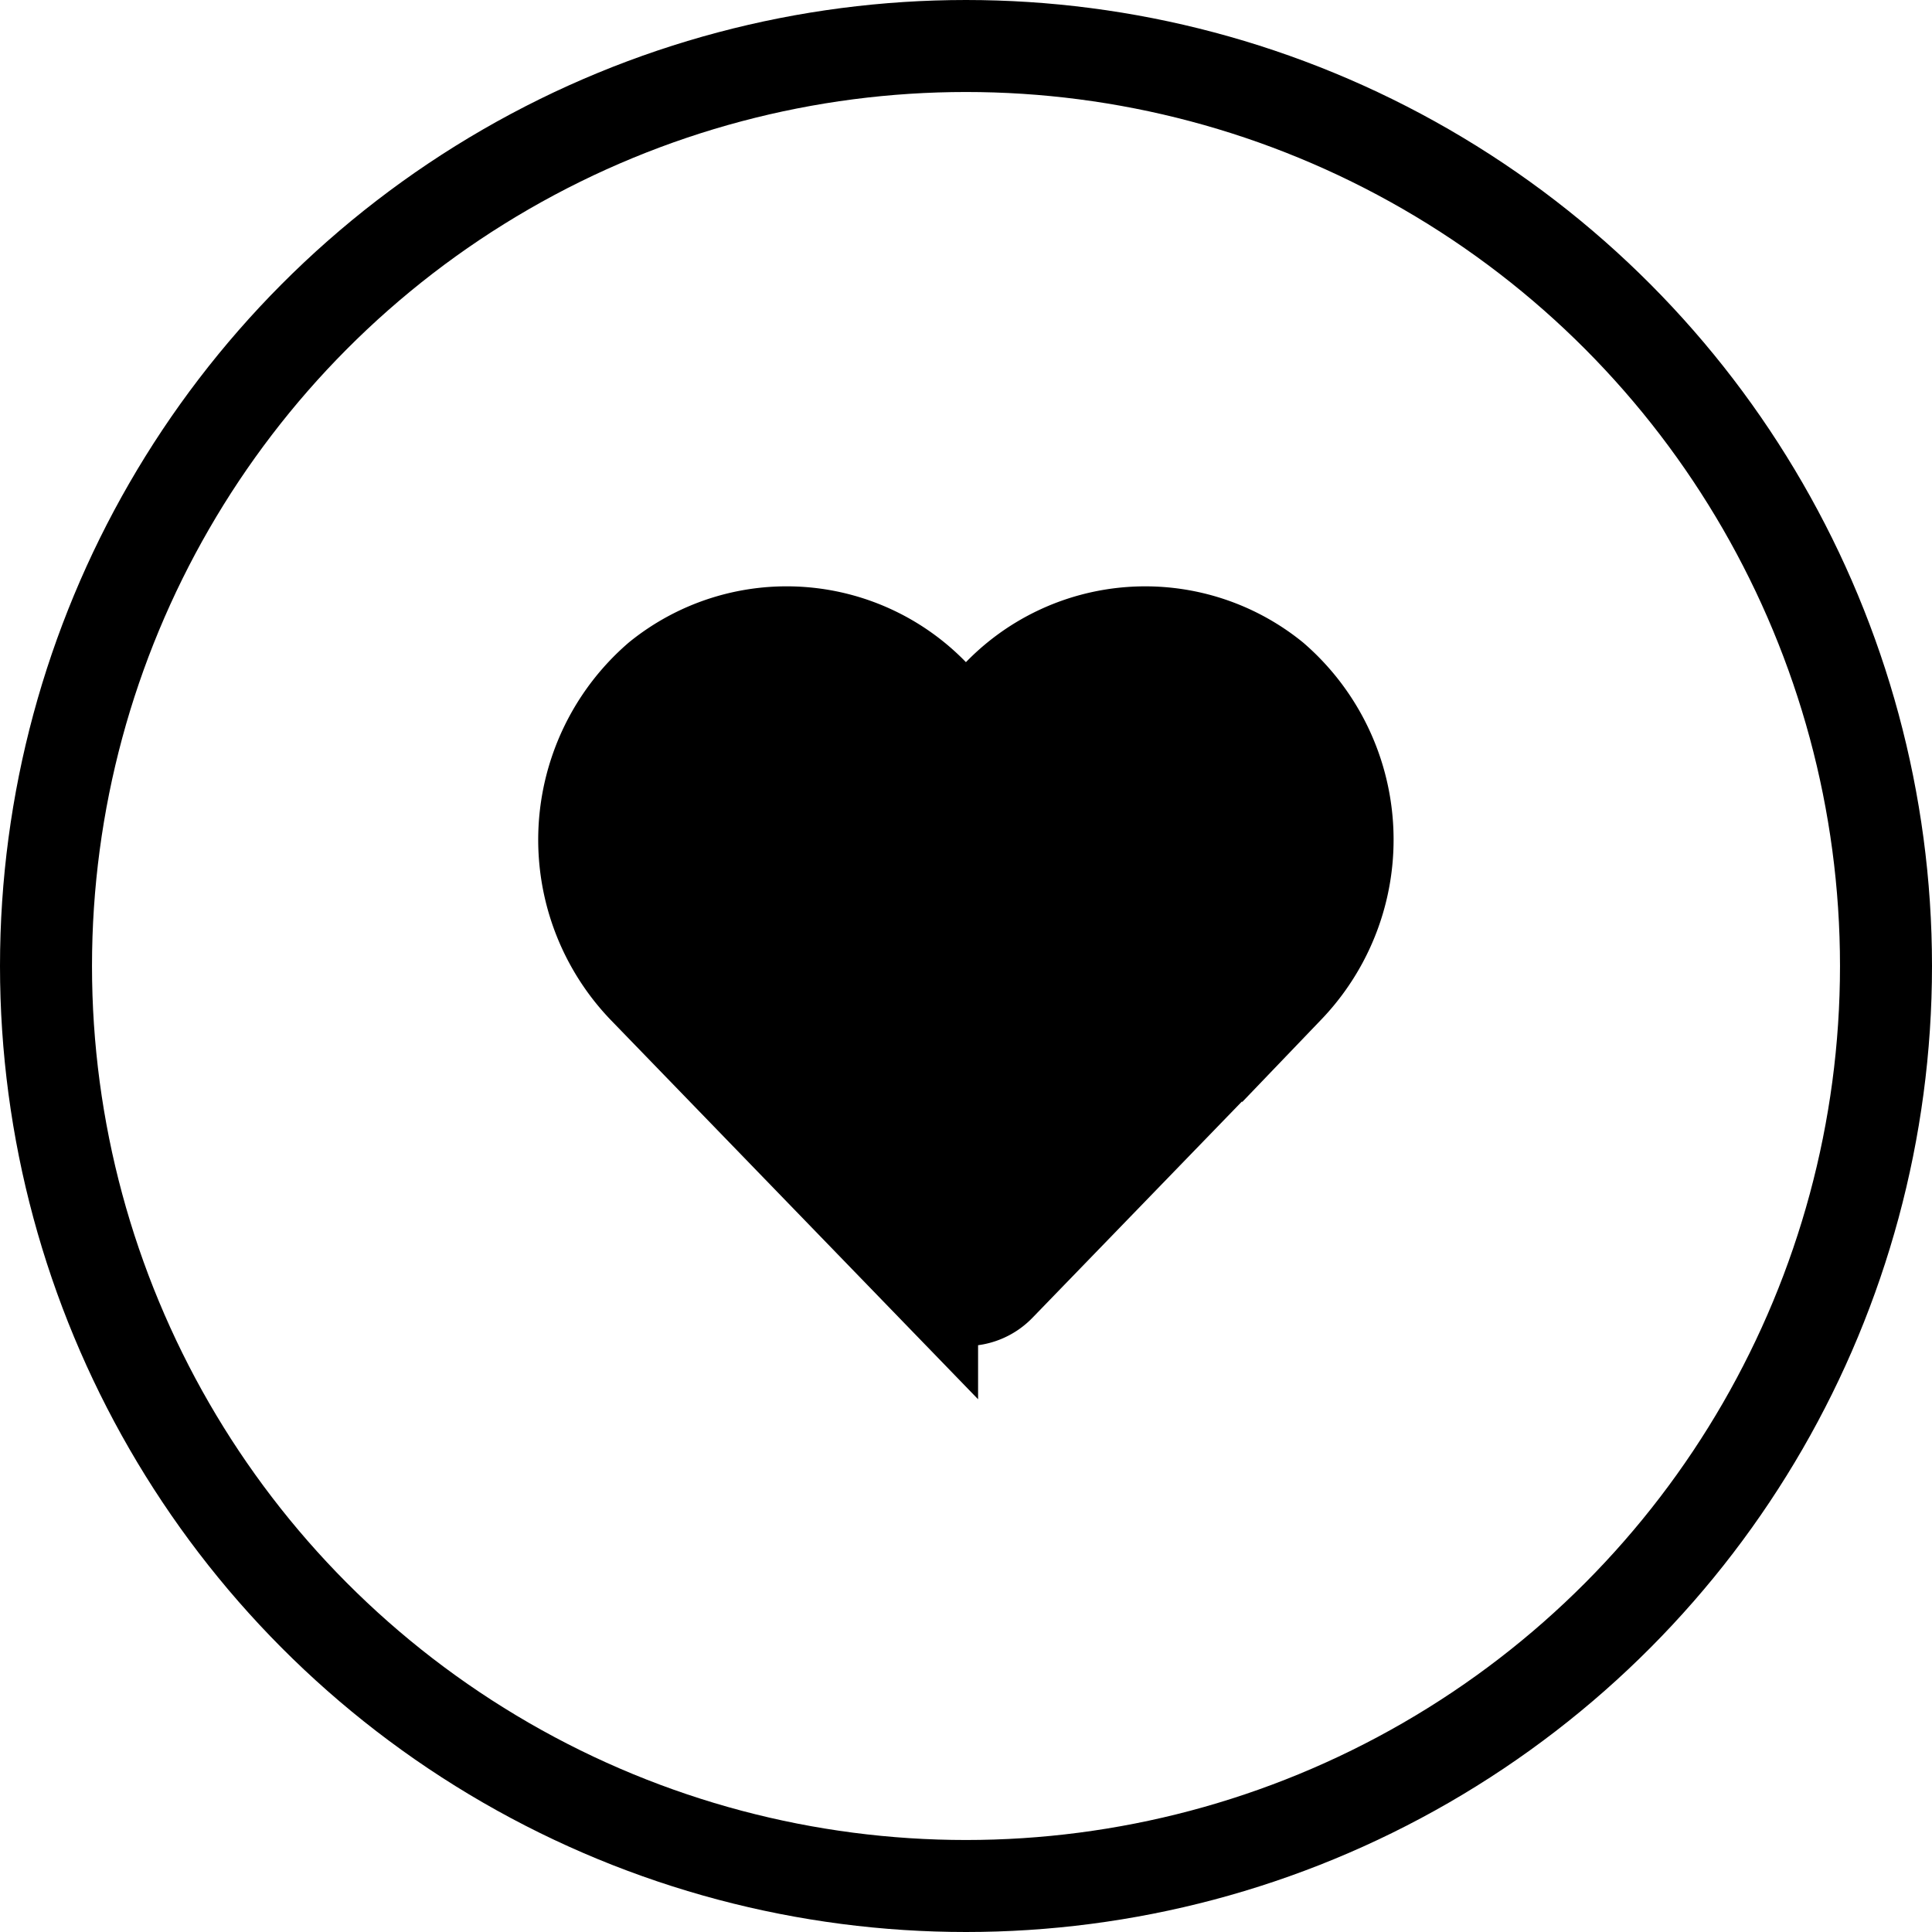 <svg xmlns="http://www.w3.org/2000/svg" width="63" height="63" viewBox="0 0 63 63">
  <g id="Groupe_252" data-name="Groupe 252" transform="translate(-720 -889.063)">
    <path id="Icon_awesome-heart" data-name="Icon awesome-heart" d="M22.475,8.732a6.649,6.649,0,0,0-9.072.661l-.958.987-.958-.987a6.648,6.648,0,0,0-9.072-.661A6.981,6.981,0,0,0,1.933,18.84l9.408,9.714a1.524,1.524,0,0,0,2.2,0l9.408-9.714A6.977,6.977,0,0,0,22.475,8.732Z" transform="translate(739.053 902.432)" stroke="#000" stroke-width="3"/>
    <g id="Ellipse_31" data-name="Ellipse 31" transform="translate(720 889.063)" fill="none" stroke="#000" stroke-width="3">
      <circle cx="31.5" cy="31.5" r="31.5" stroke="none"/>
      <circle cx="31.5" cy="31.5" r="30" fill="none"/>
    </g>
  </g>
</svg>
